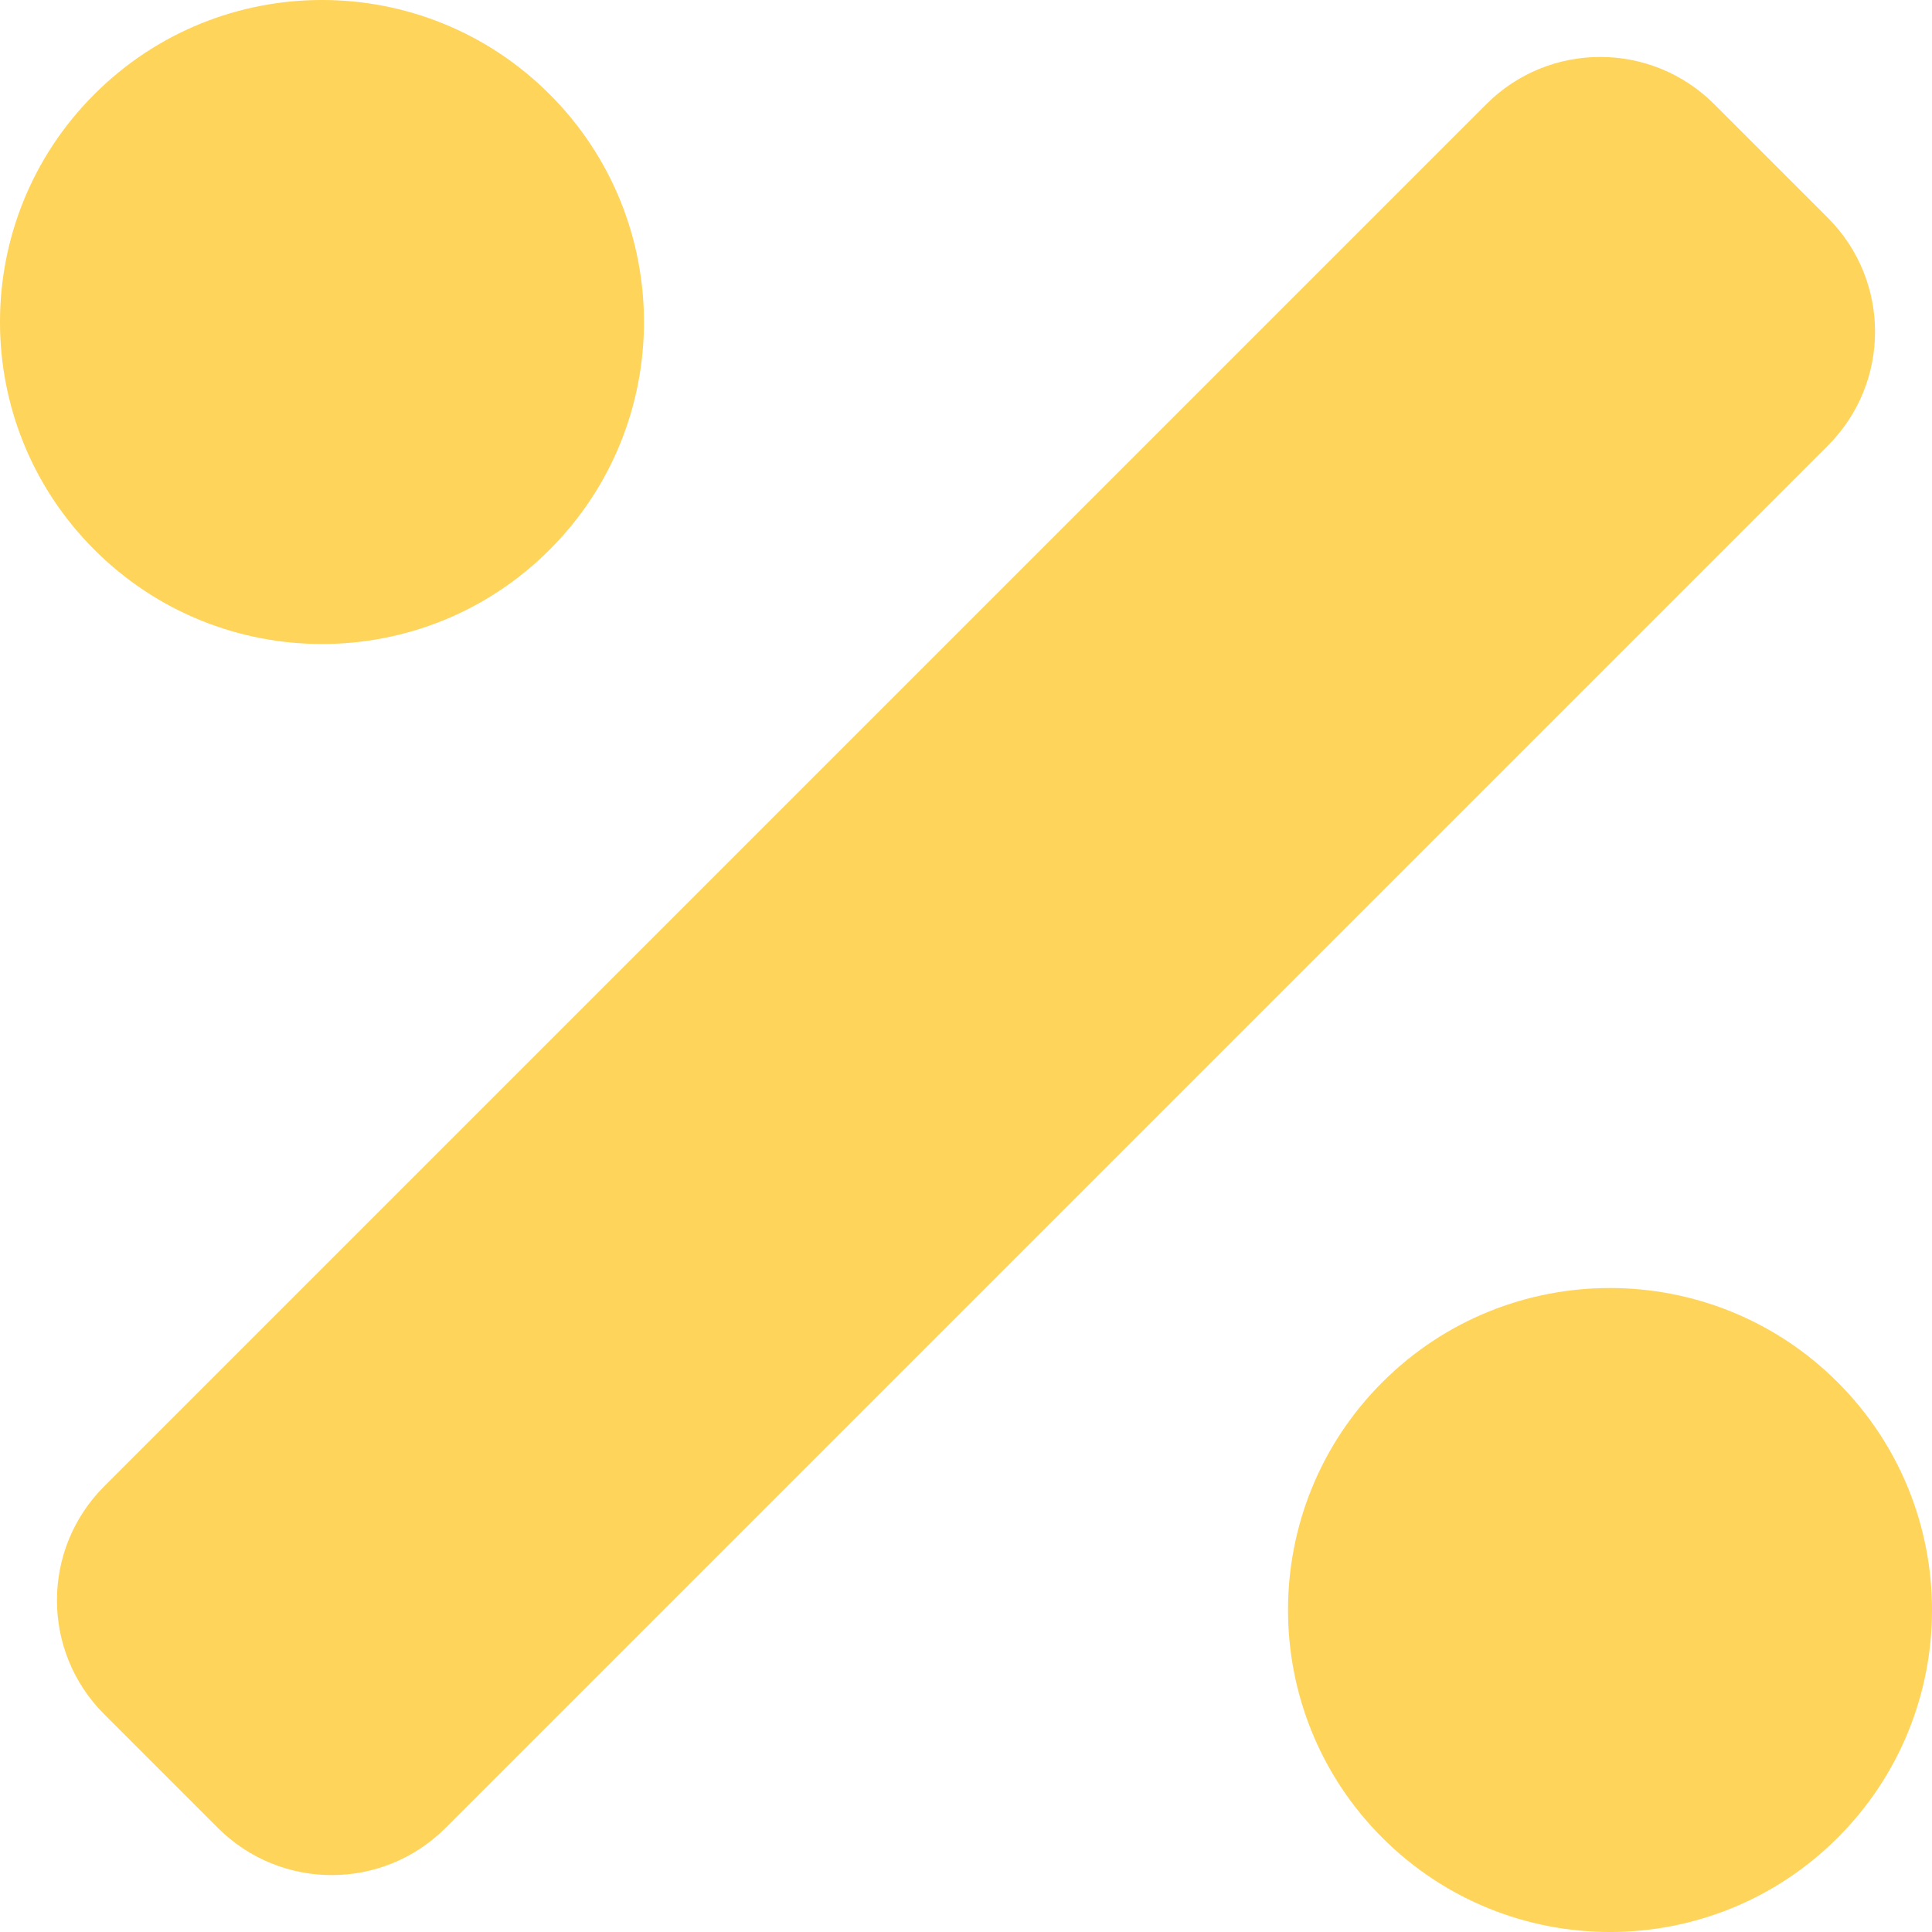 <svg width="32" height="32" viewBox="0 0 32 32" fill="none" xmlns="http://www.w3.org/2000/svg">
<path d="M9.104 9.104C11.187 7.022 11.187 3.644 9.104 1.562C7.022 -0.521 3.644 -0.521 1.562 1.562C-0.521 3.644 -0.521 7.022 1.562 9.104C3.645 11.188 7.022 11.188 9.104 9.104ZM30.438 22.895C28.355 20.813 24.977 20.813 22.895 22.895C20.813 24.978 20.813 28.356 22.895 30.438C24.977 32.521 28.355 32.521 30.438 30.438C32.521 28.356 32.521 24.979 30.438 22.895ZM30.276 3.609L28.391 1.724C27.349 0.683 25.661 0.683 24.62 1.724L1.724 24.62C0.683 25.662 0.683 27.351 1.724 28.391L3.609 30.276C4.651 31.318 6.339 31.318 7.38 30.276L30.276 7.38C31.317 6.339 31.317 4.651 30.276 3.609Z" fill="#FFD45A"/>
</svg>

